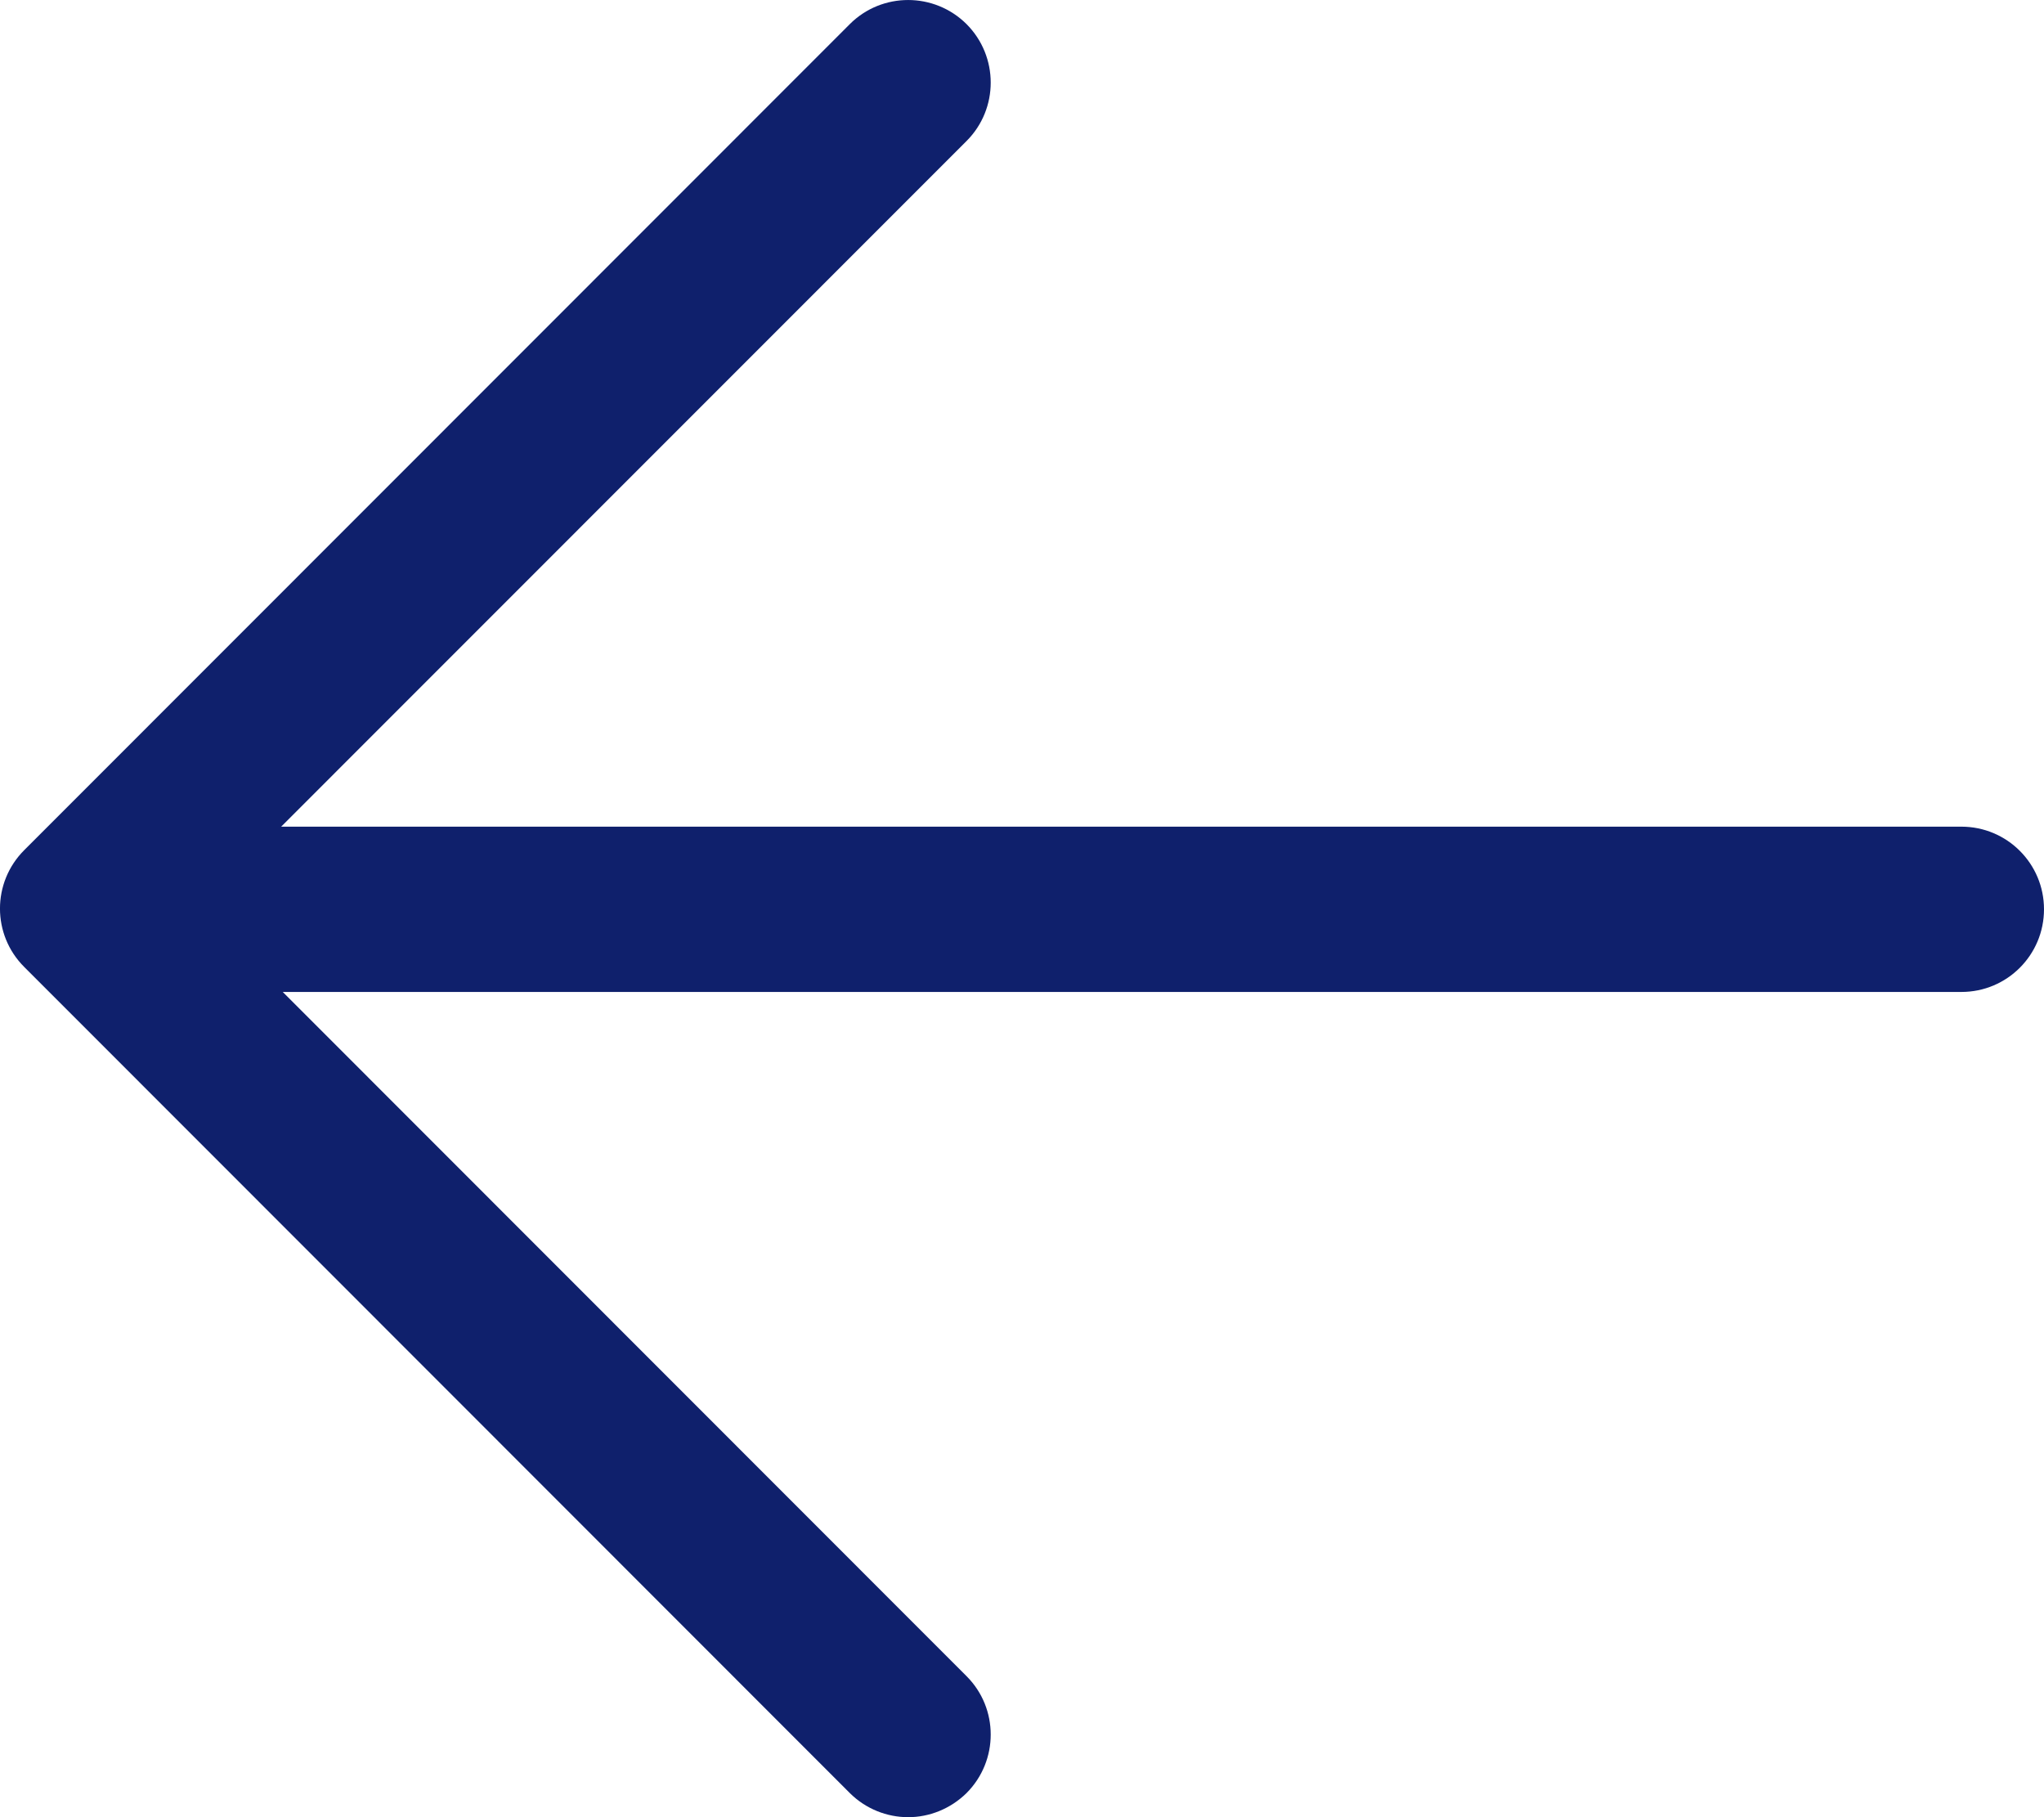 <svg width="27" height="24" viewBox="0 0 27 24" fill="none" xmlns="http://www.w3.org/2000/svg">
<path fill-rule="evenodd" clip-rule="evenodd" d="M0.32 11.228L11.225 0.319C11.65 -0.106 12.341 -0.106 12.768 0.319C13.193 0.746 13.193 1.437 12.768 1.862L3.714 10.918H25.909C26.512 10.918 27 11.406 27 12.009C27 12.613 26.512 13.101 25.909 13.101H3.735L12.768 22.138C13.193 22.563 13.193 23.254 12.768 23.681C12.553 23.892 12.274 24 11.996 24C11.717 24 11.437 23.892 11.225 23.681L0.32 12.771C-0.107 12.345 -0.107 11.655 0.32 11.228Z" fill="#0F206C"/>
</svg>
